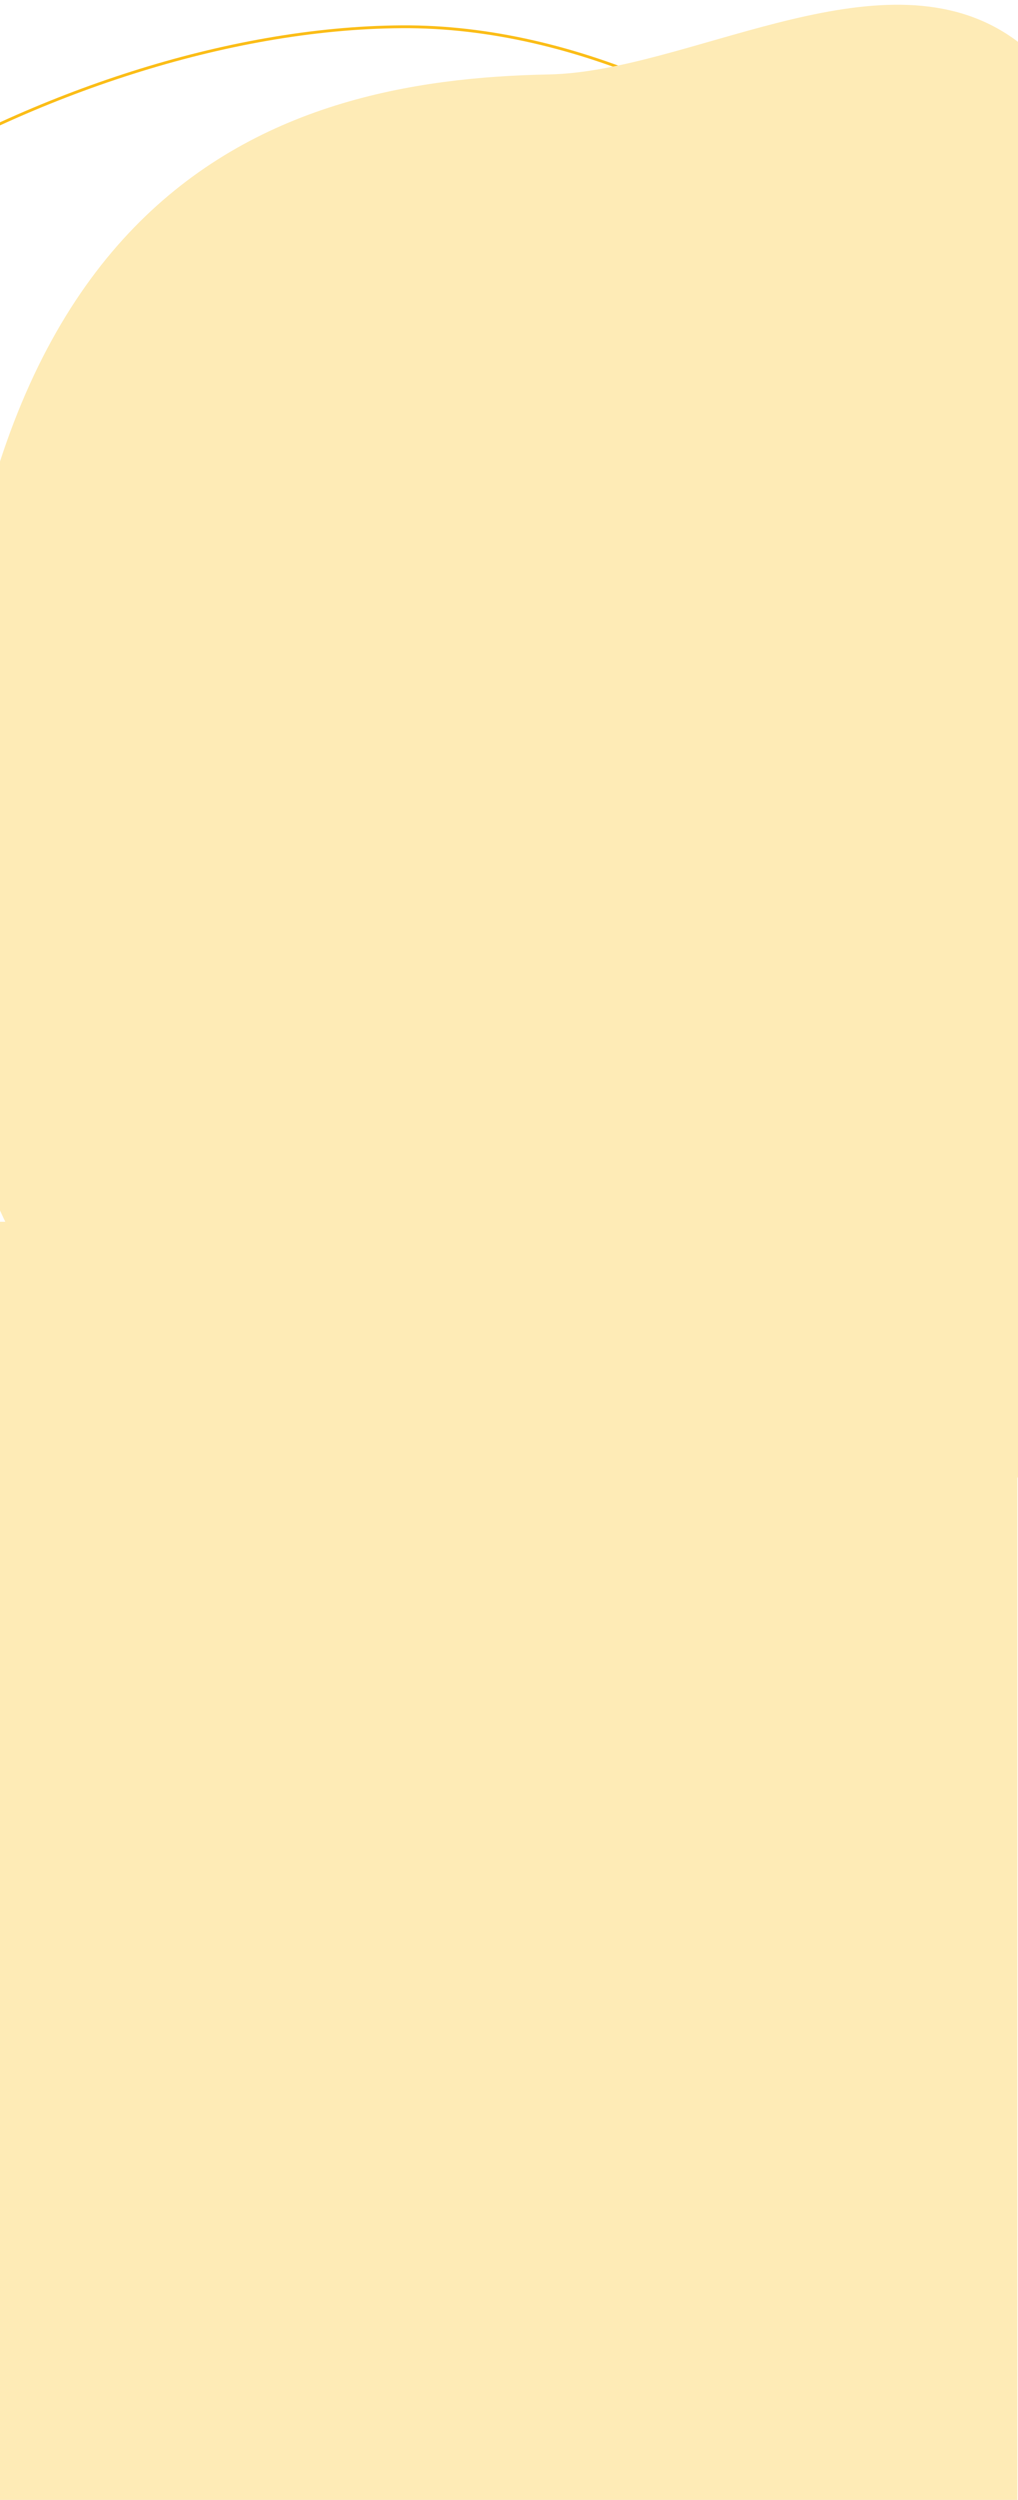 <svg width="360" height="884" viewBox="0 0 360 884" fill="none" xmlns="http://www.w3.org/2000/svg">
<path d="M393.455 202.486C393.586 222.696 385.132 239.022 370.304 251.905C355.46 264.801 334.224 274.249 308.815 280.637C257.999 293.414 190.652 293.917 124.881 285.469C59.082 277.016 -4.955 265.458 -52.586 247.566C-76.403 238.62 -96.082 228.103 -109.827 215.626C-123.563 203.158 -131.353 188.753 -131.461 172.001C-131.569 155.251 -122.385 136.763 -106.496 118.406C-90.617 100.06 -68.092 81.903 -41.641 65.824C11.264 33.663 79.788 9.867 142.054 9.466C204.27 9.065 267.025 40.444 314.299 80.415C337.931 100.396 357.675 122.51 371.535 143.842C385.403 165.185 393.347 185.698 393.455 202.486Z" stroke="#FBBD17"/>
<path d="M395.21 403.59C375.722 576.956 287.572 598.779 185.061 565.781C82.55 532.783 -15.206 475.273 -18.603 341.979C-30.033 63.912 97.675 28.176 194.084 26.323C290.494 24.47 456.259 -139.501 395.21 403.59Z" fill="#FEEBB6"/>
<g filter="url(#filter0_d_220_1271)">
<rect x="-0.215" y="422.015" width="360" height="461.985" fill="#FEEBB6"/>
</g>
<defs>
<filter id="filter0_d_220_1271" x="-15.215" y="417.015" width="390" height="491.985" filterUnits="userSpaceOnUse" color-interpolation-filters="sRGB">
<feFlood flood-opacity="0" result="BackgroundImageFix"/>
<feColorMatrix in="SourceAlpha" type="matrix" values="0 0 0 0 0 0 0 0 0 0 0 0 0 0 0 0 0 0 127 0" result="hardAlpha"/>
<feOffset dy="10"/>
<feGaussianBlur stdDeviation="7.5"/>
<feComposite in2="hardAlpha" operator="out"/>
<feColorMatrix type="matrix" values="0 0 0 0 0 0 0 0 0 0 0 0 0 0 0 0 0 0 0.1 0"/>
<feBlend mode="normal" in2="BackgroundImageFix" result="effect1_dropShadow_220_1271"/>
<feBlend mode="normal" in="SourceGraphic" in2="effect1_dropShadow_220_1271" result="shape"/>
</filter>
</defs>
</svg>
